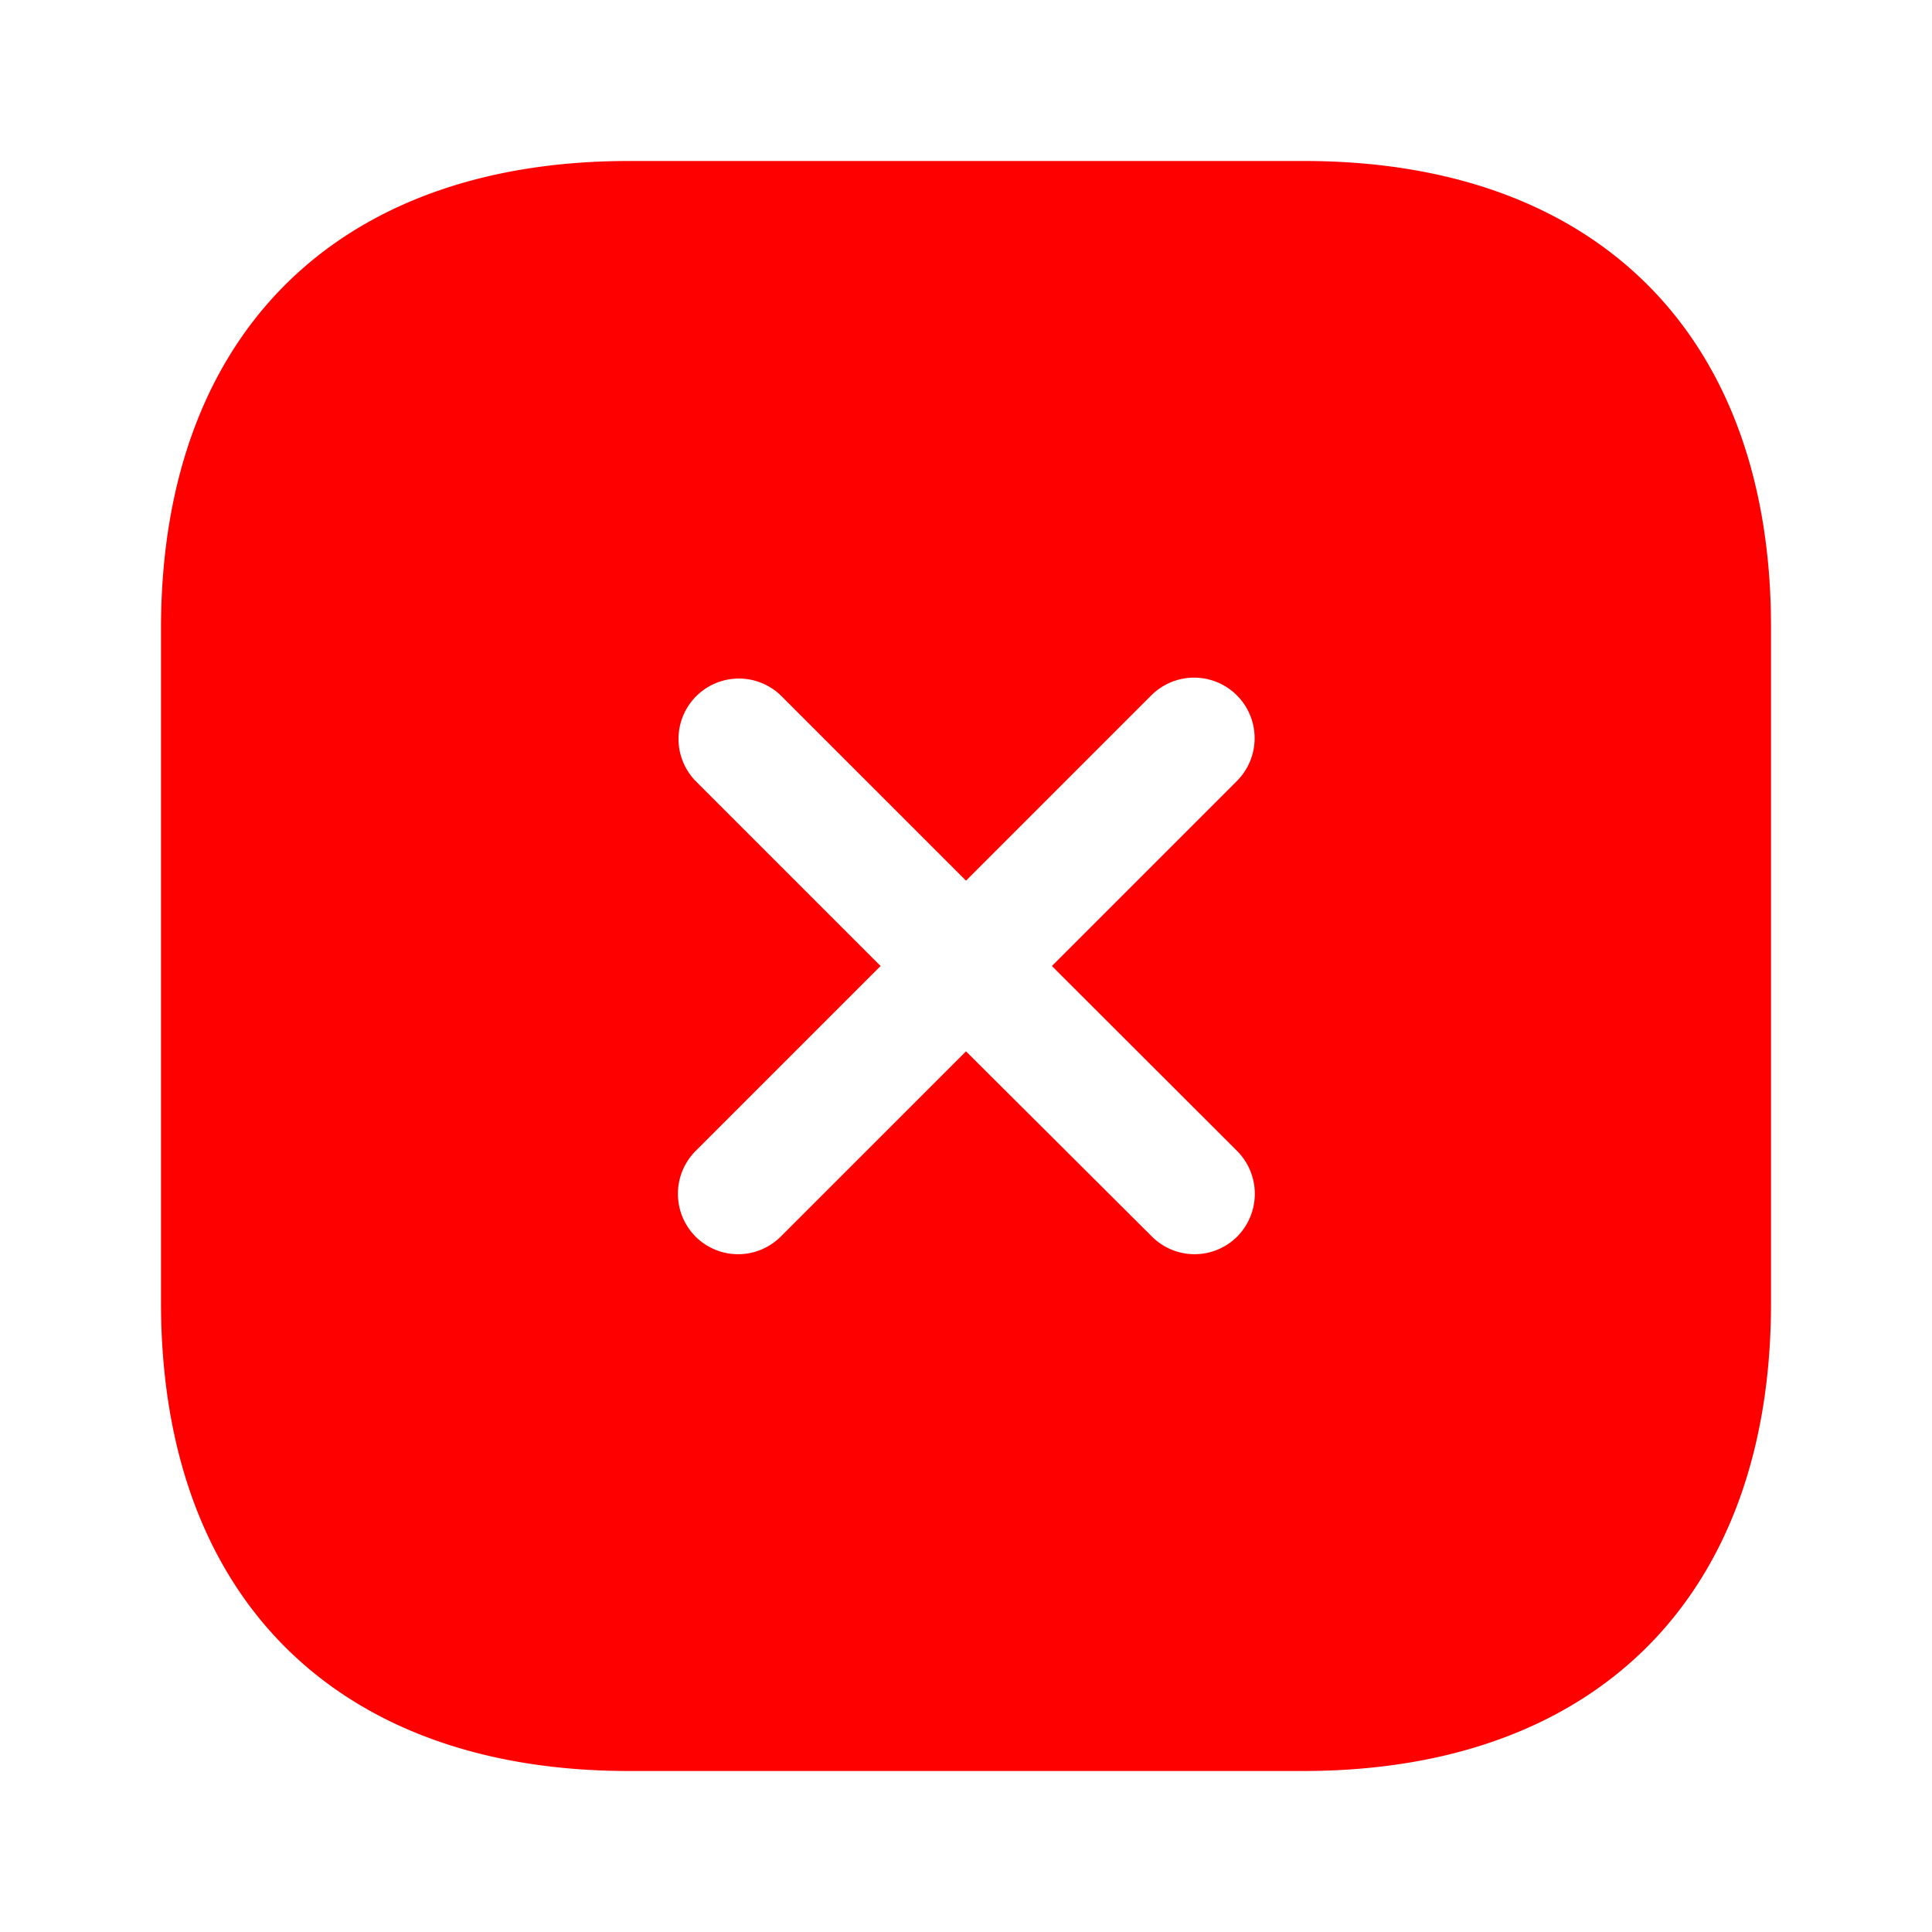 <svg xmlns="http://www.w3.org/2000/svg" width="24" height="24" viewBox="0 0 24 24">
  <g id="Group_3428" data-name="Group 3428" transform="translate(6369 4067)">
    <path id="Vector" d="M0,0H24V24H0Z" transform="translate(-6345 -4043) rotate(180)" fill="none"/>
    <path id="Vector-2" data-name="Vector" d="M14.2,0H5.813C2.171,0,0,2.17,0,5.81v8.37C0,17.83,2.171,20,5.813,20h8.374C17.829,20,20,17.83,20,14.19V5.81C20.01,2.17,17.839,0,14.2,0Zm-.83,12.3a.754.754,0,0,1,0,1.06.749.749,0,0,1-1.061,0L10,11.06l-2.3,2.3a.749.749,0,0,1-1.061,0,.754.754,0,0,1,0-1.06l2.3-2.3-2.3-2.3A.75.75,0,0,1,7.7,6.64L10,8.94l2.3-2.3A.75.75,0,0,1,13.367,7.7l-2.3,2.3Z" transform="translate(-6367 -4065)" fill="red"/>
  </g>
</svg>
